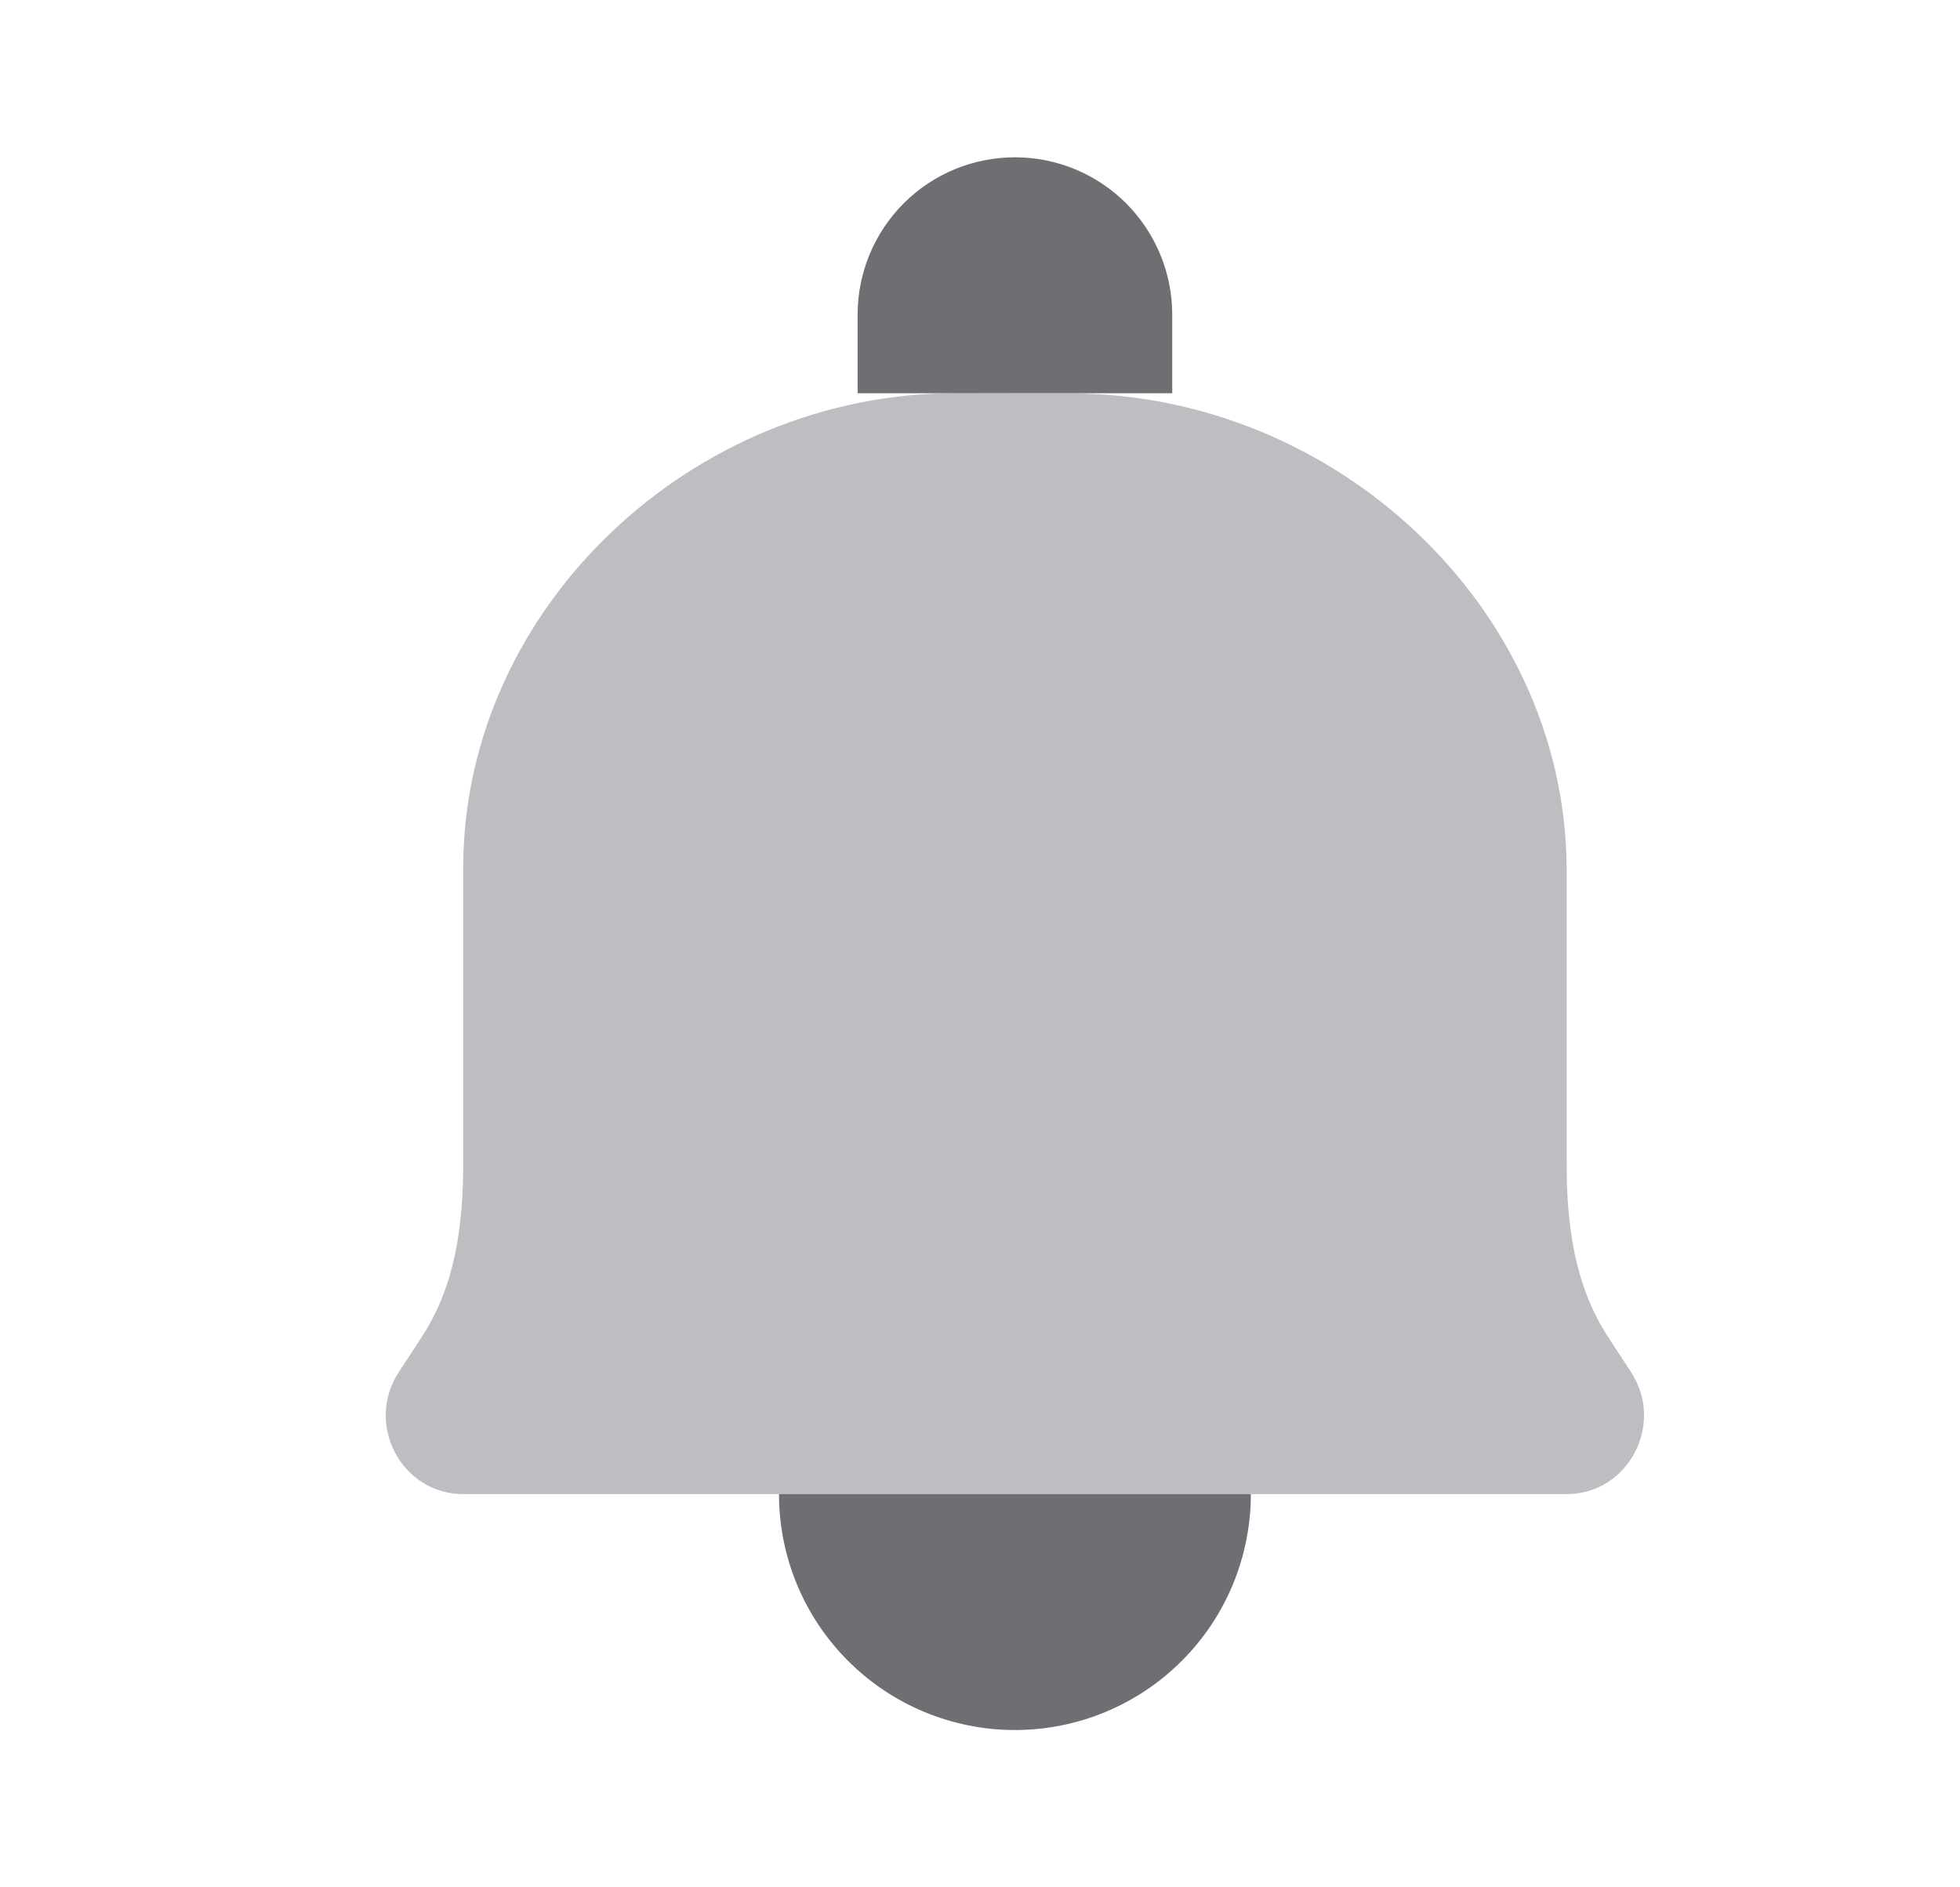 <svg width="27" height="26" viewBox="0 0 27 26" fill="none" xmlns="http://www.w3.org/2000/svg">
    <path d="M14.762 5.42L13.174 5.417C9.551 5.408 6.406 8.351 6.381 11.917V16.023C6.381 16.878 6.273 17.714 5.806 18.425L5.495 18.9C5.022 19.619 5.531 20.583 6.381 20.583H21.581C22.431 20.583 22.939 19.619 22.467 18.9L22.156 18.425C21.69 17.714 21.581 16.877 21.581 16.021V11.918C21.537 8.351 18.385 5.429 14.762 5.42Z" fill="#BEBEC2"/>
    <path d="M17.231 20.583C17.231 21.445 16.889 22.272 16.279 22.881C15.67 23.491 14.843 23.833 13.981 23.833C13.119 23.833 12.292 23.491 11.683 22.881C11.073 22.272 10.731 21.445 10.731 20.583" fill="#6F6E73"/>
    <path d="M13.981 2.167C14.556 2.167 15.107 2.395 15.513 2.801C15.919 3.208 16.148 3.759 16.148 4.333V5.417H11.814V4.333C11.814 3.759 12.043 3.208 12.449 2.801C12.855 2.395 13.406 2.167 13.981 2.167Z" fill="#6F6E73"/>
</svg>
